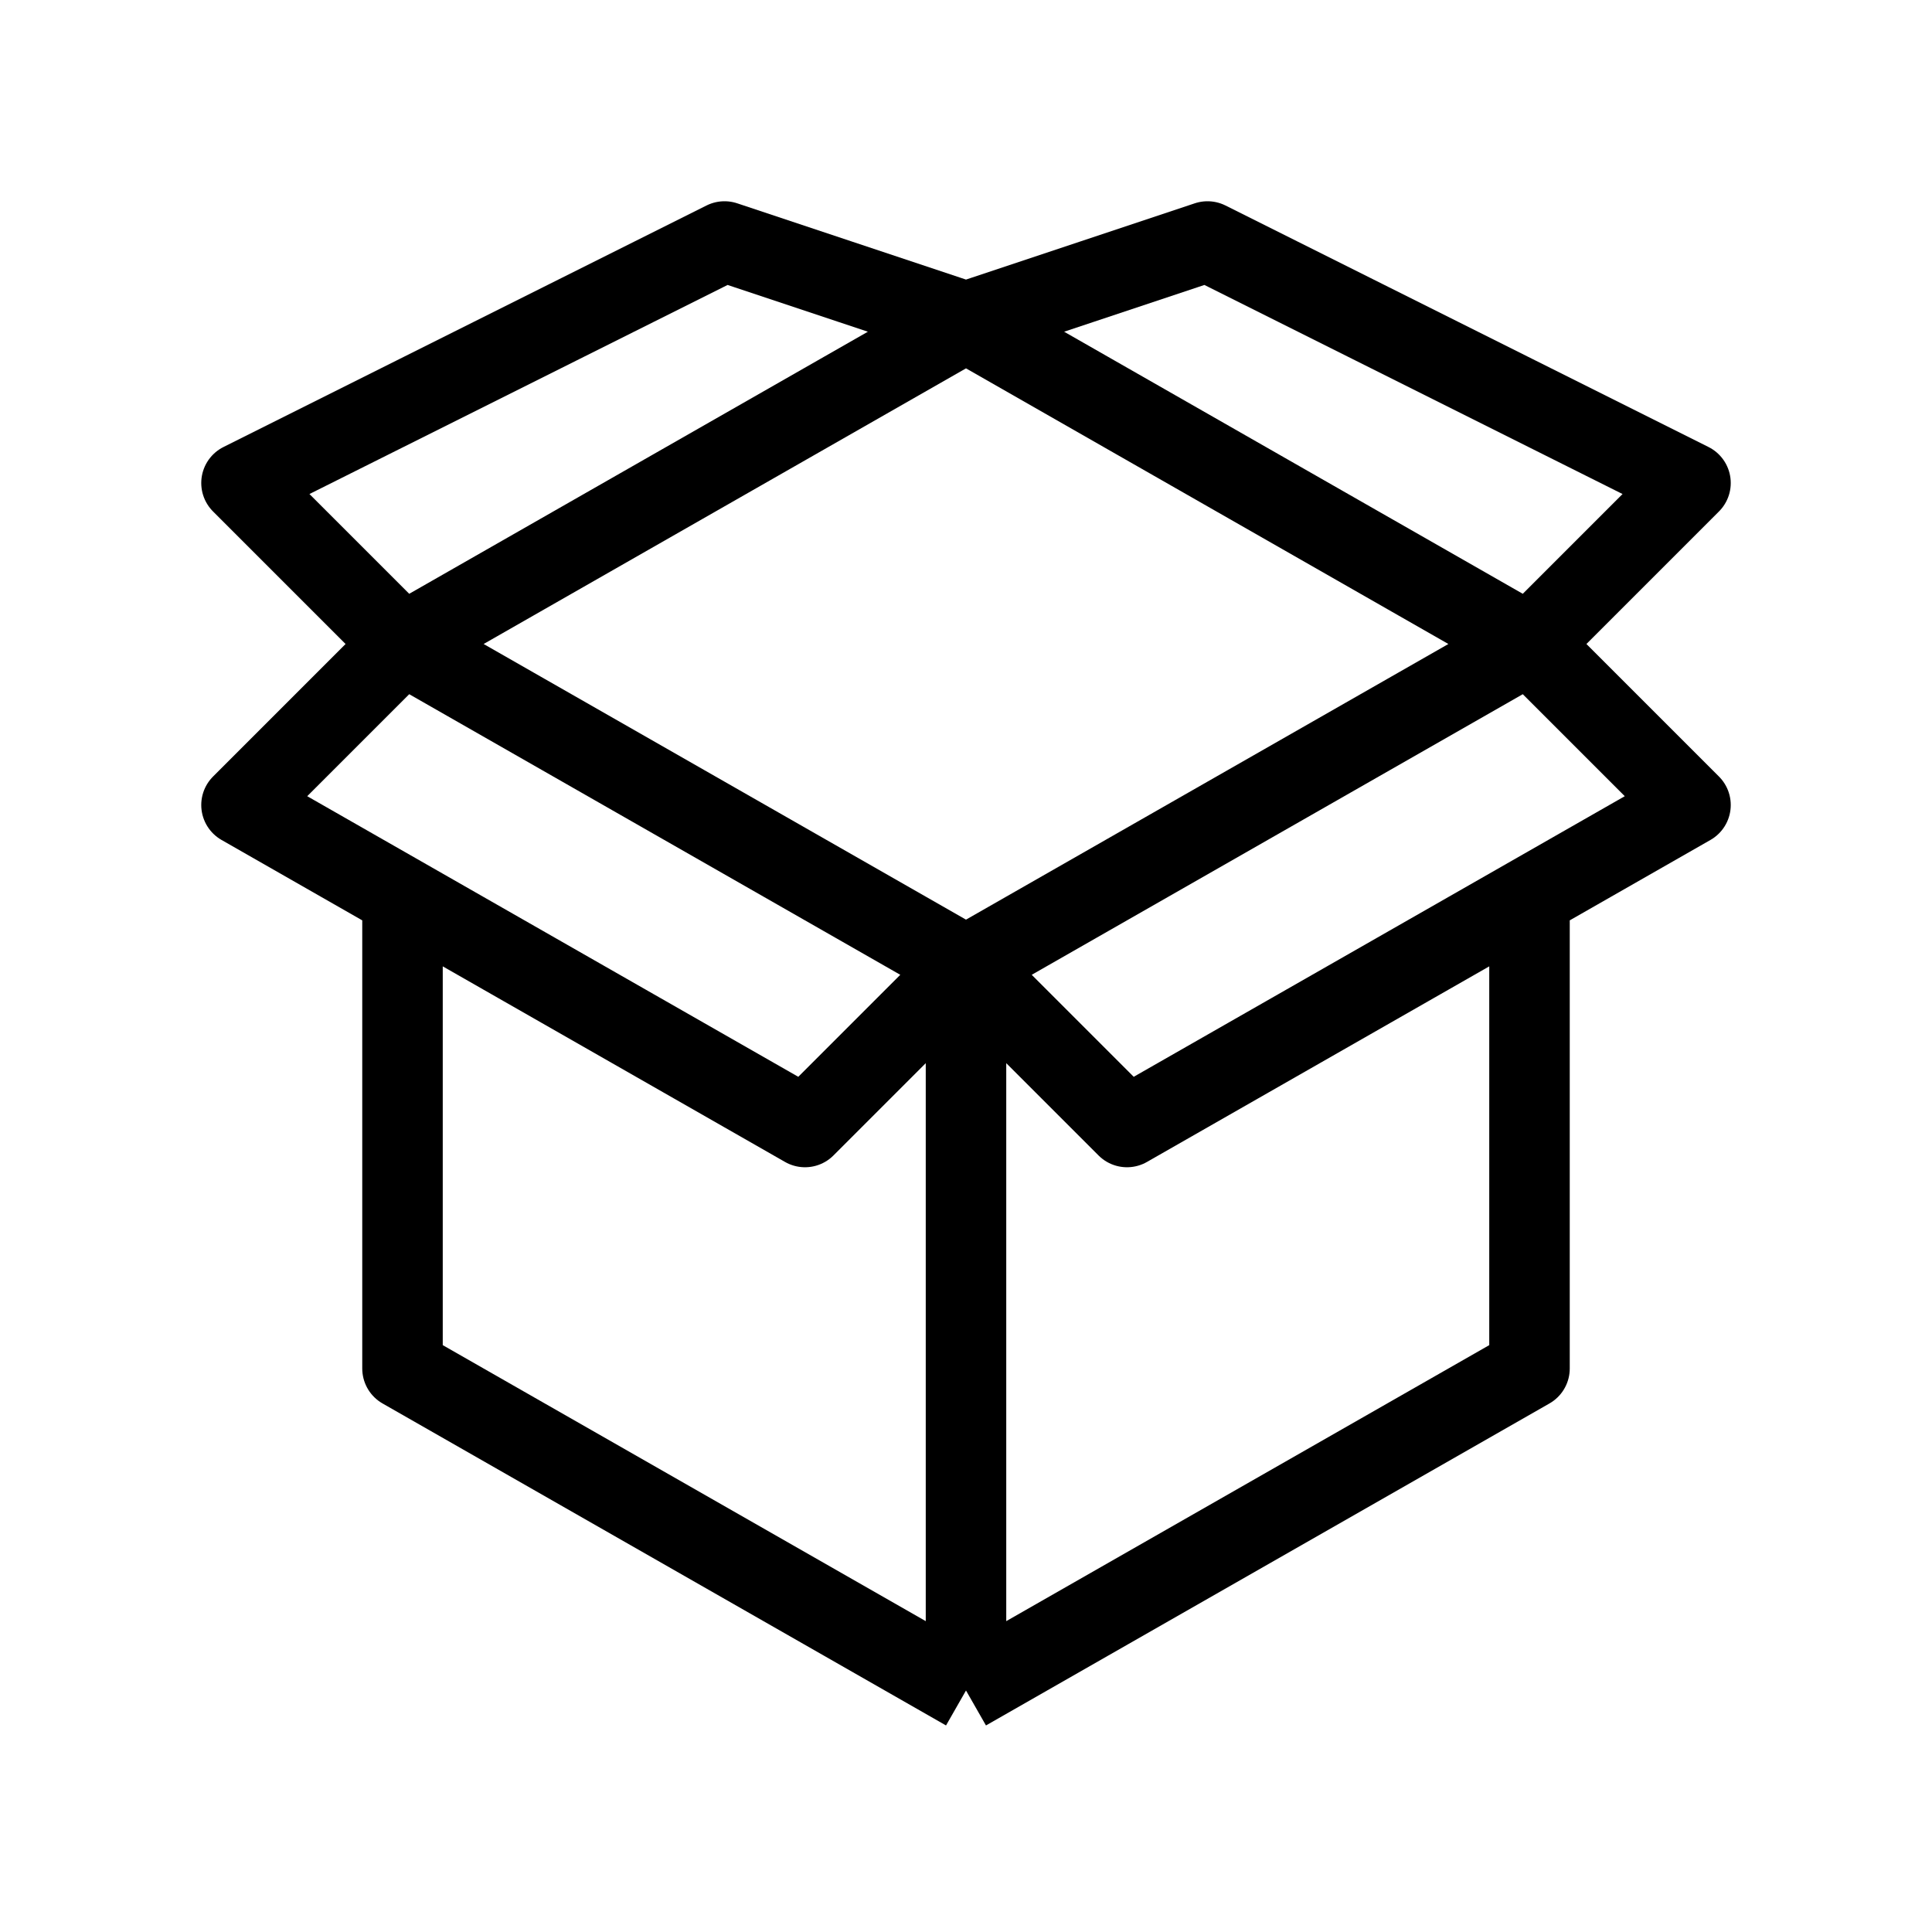 <svg width="24" height="24" viewBox="0 0 24 24" fill="none" xmlns="http://www.w3.org/2000/svg">
<path d="M12 4L19 8M12 4L5 8M12 4L15 3L21 6L19 8M12 4L9 3L3 6L5 8M19 8L12 12M19 8L21 10L14 14L12 12M12 21L19 17V11.143M12 21V12M12 21L5 17V11.143M12 12L5 8M12 12L10 14L3 10L5 8" stroke="black" stroke-linejoin="round"/>
</svg>
